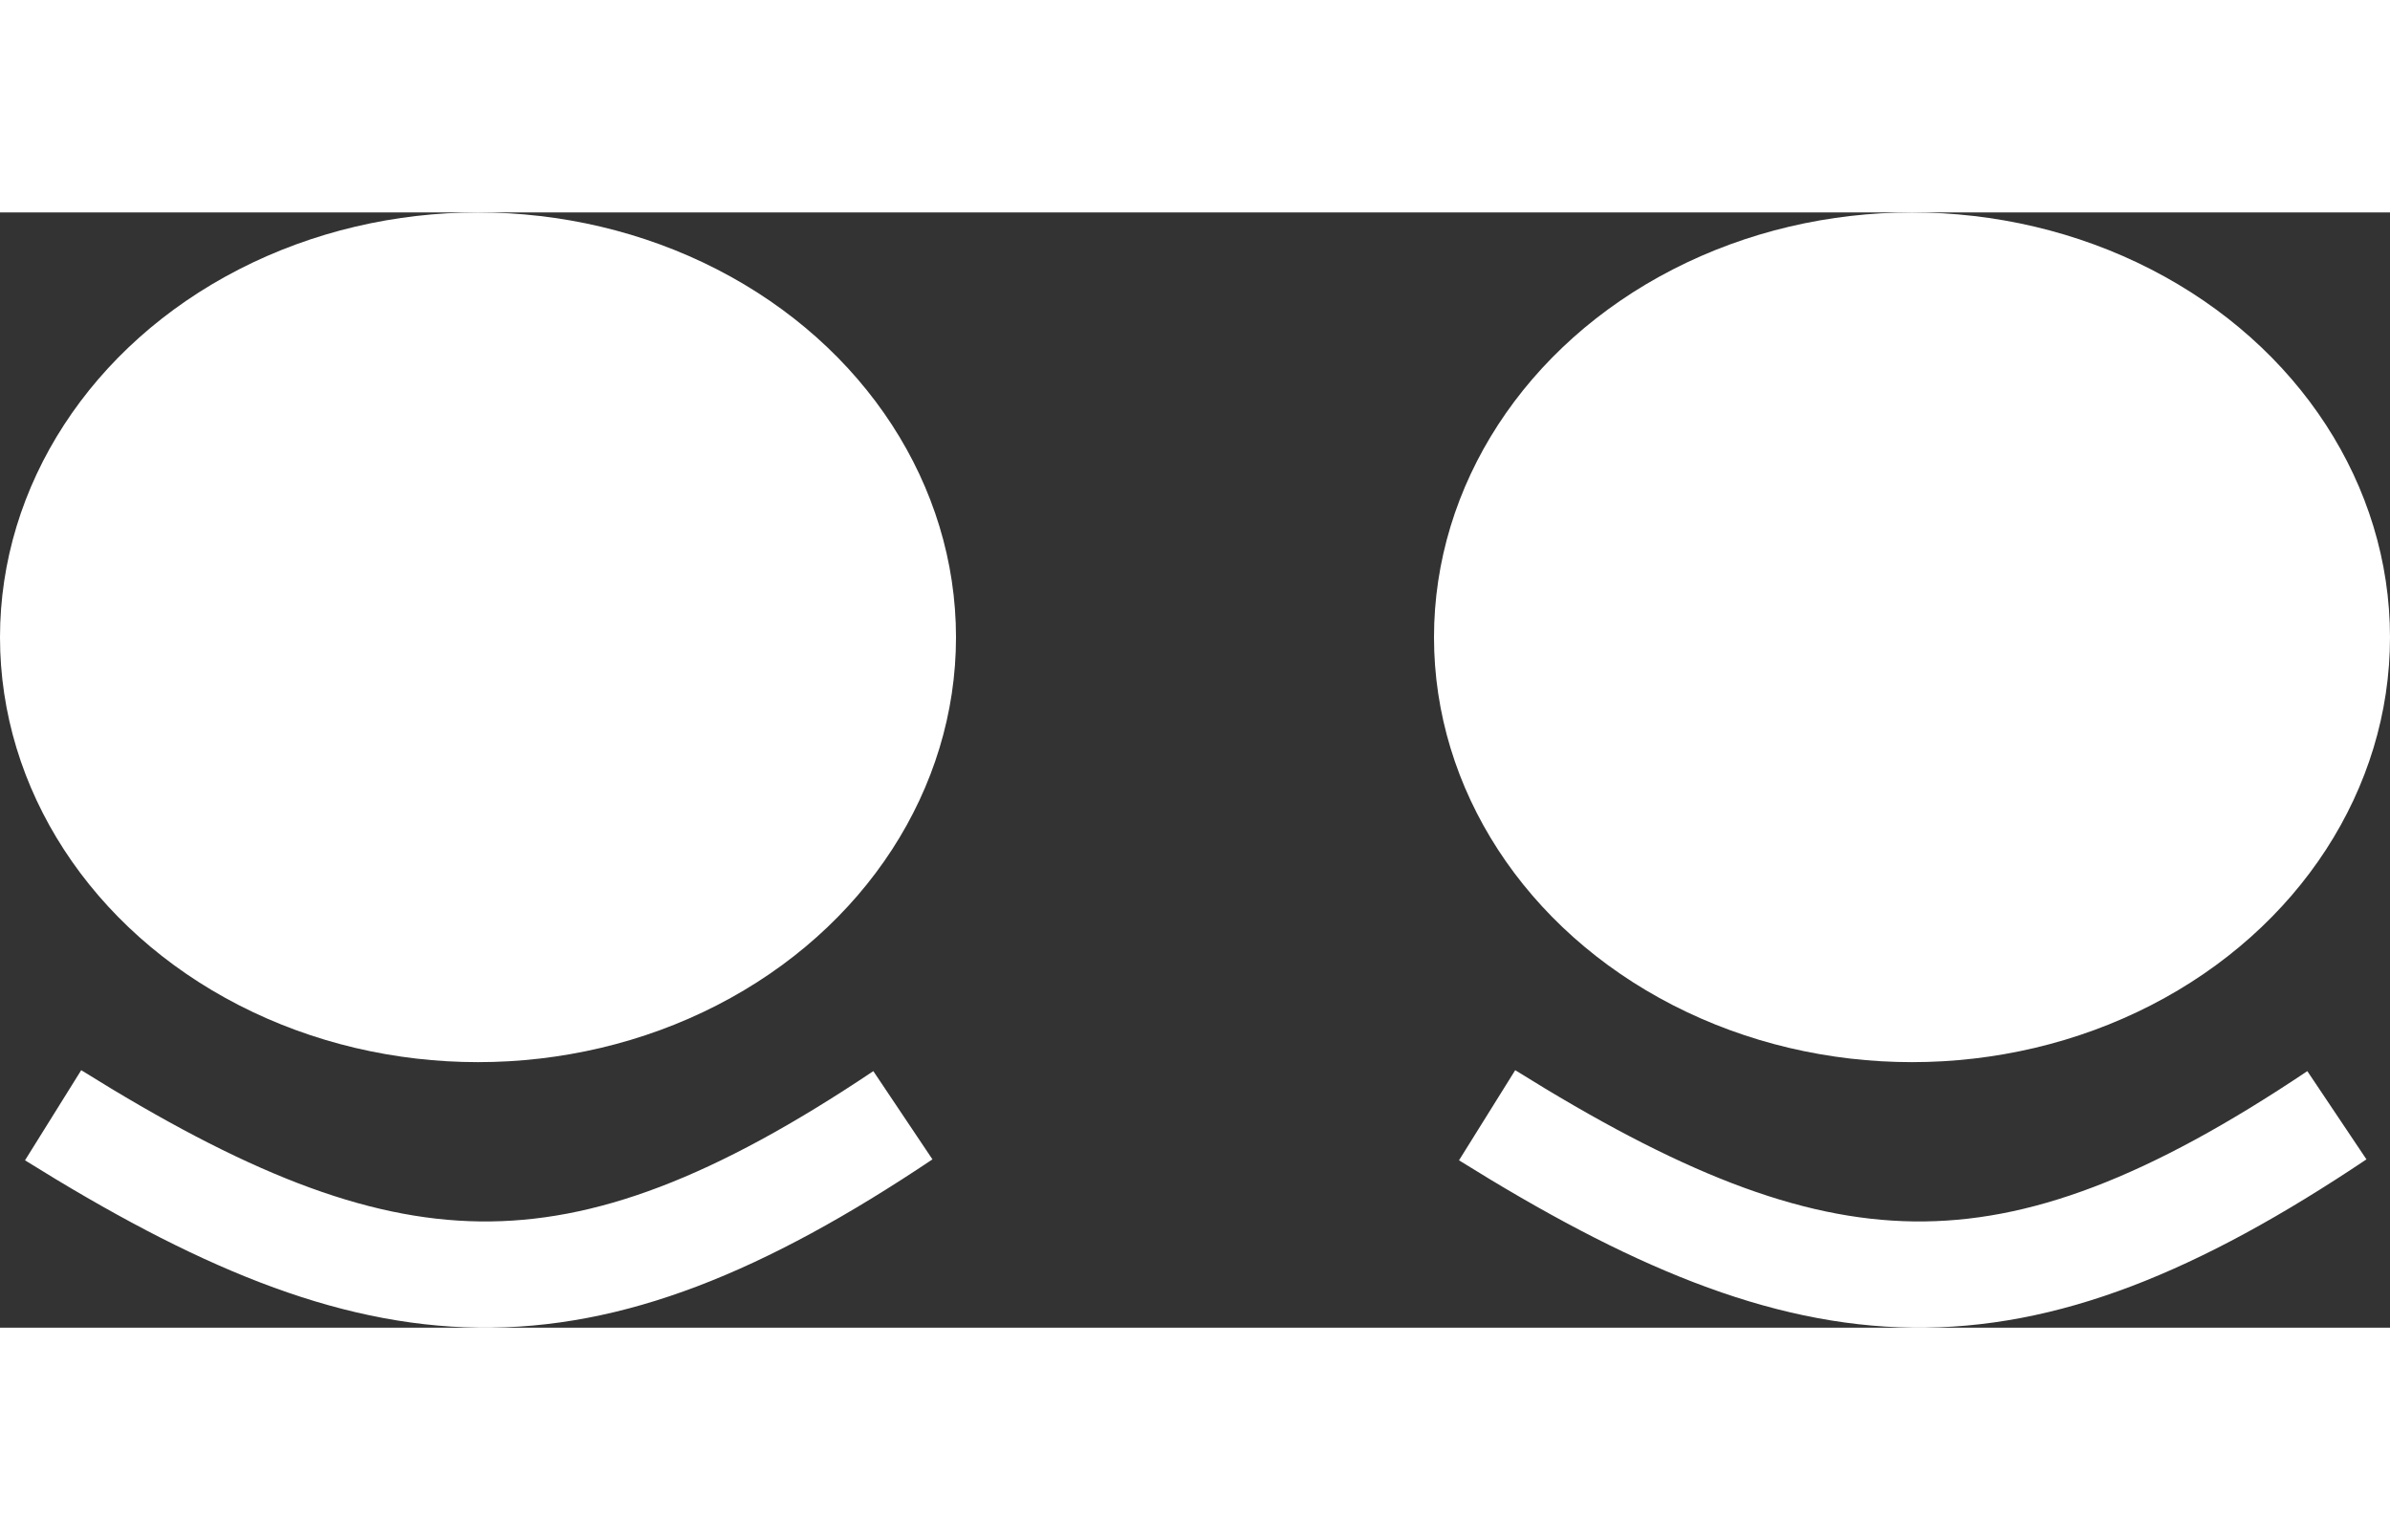 <svg width="45" height="29" viewBox="0 0 45 21" fill="none" xmlns="http://www.w3.org/2000/svg">
<rect x="0" y="0" width="45" height="21" fill="#333333" stroke="none"/>
<ellipse cx="36" cy="8" rx="9" ry="8" fill="white"/>
<ellipse cx="9" cy="8" rx="9" ry="8" fill="white"/>
<path d="M28 17C34.212 20.874 37.846 21.124 44 17" stroke="white" stroke-width="2"/>
<path d="M1 17C7.213 20.874 10.846 21.124 17 17" stroke="white" stroke-width="2"/>
</svg>

